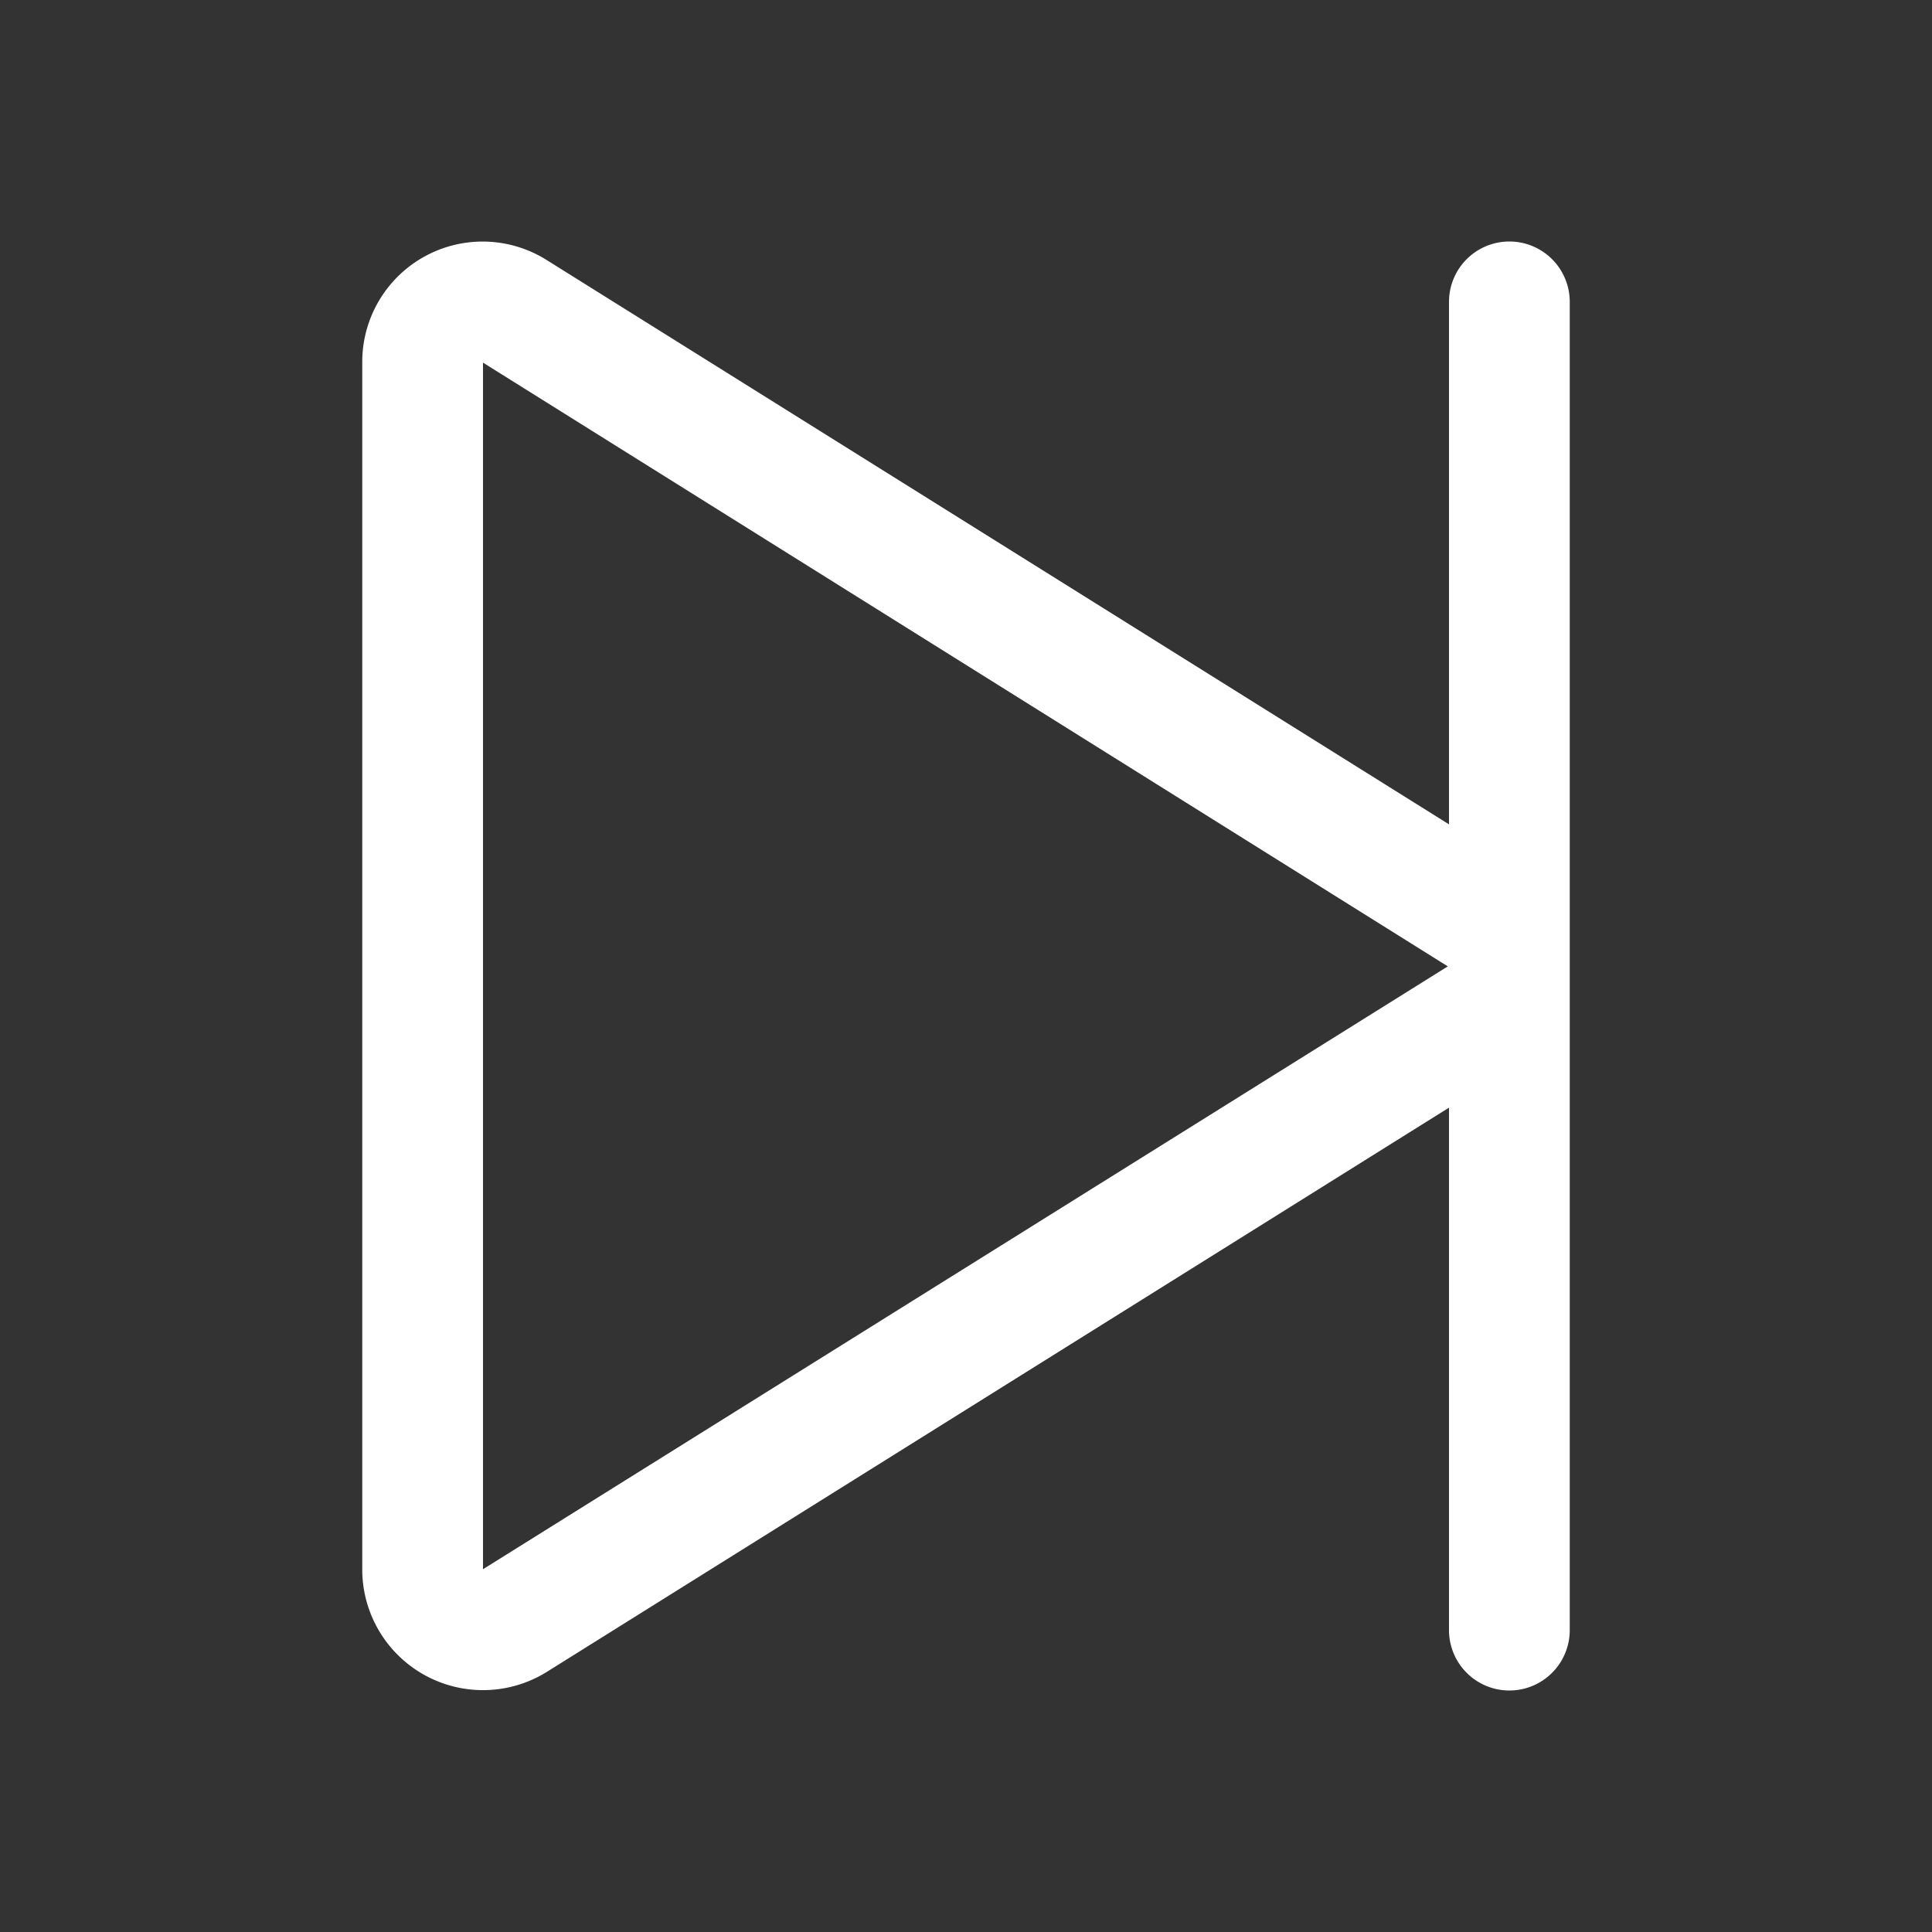 <svg fill="white" height="32" viewBox="0 0 256 256" width="32" xmlns="http://www.w3.org/2000/svg">
<rect x="0" y="0" width="256" height="256" fill="#333333" stroke="none"/>
<path d="M200,32a8,8,0,0,0-8,8v69.23L72.43,34.45A15.95,15.95,0,0,0,48,47.88V208.12a16,16,0,0,0,24.43,13.43L192,146.77V216a8,8,0,0,0,16,0V40A8,8,0,0,0,200,32ZM64,207.93V48.05l127.84,80Z"></path>
</svg>
